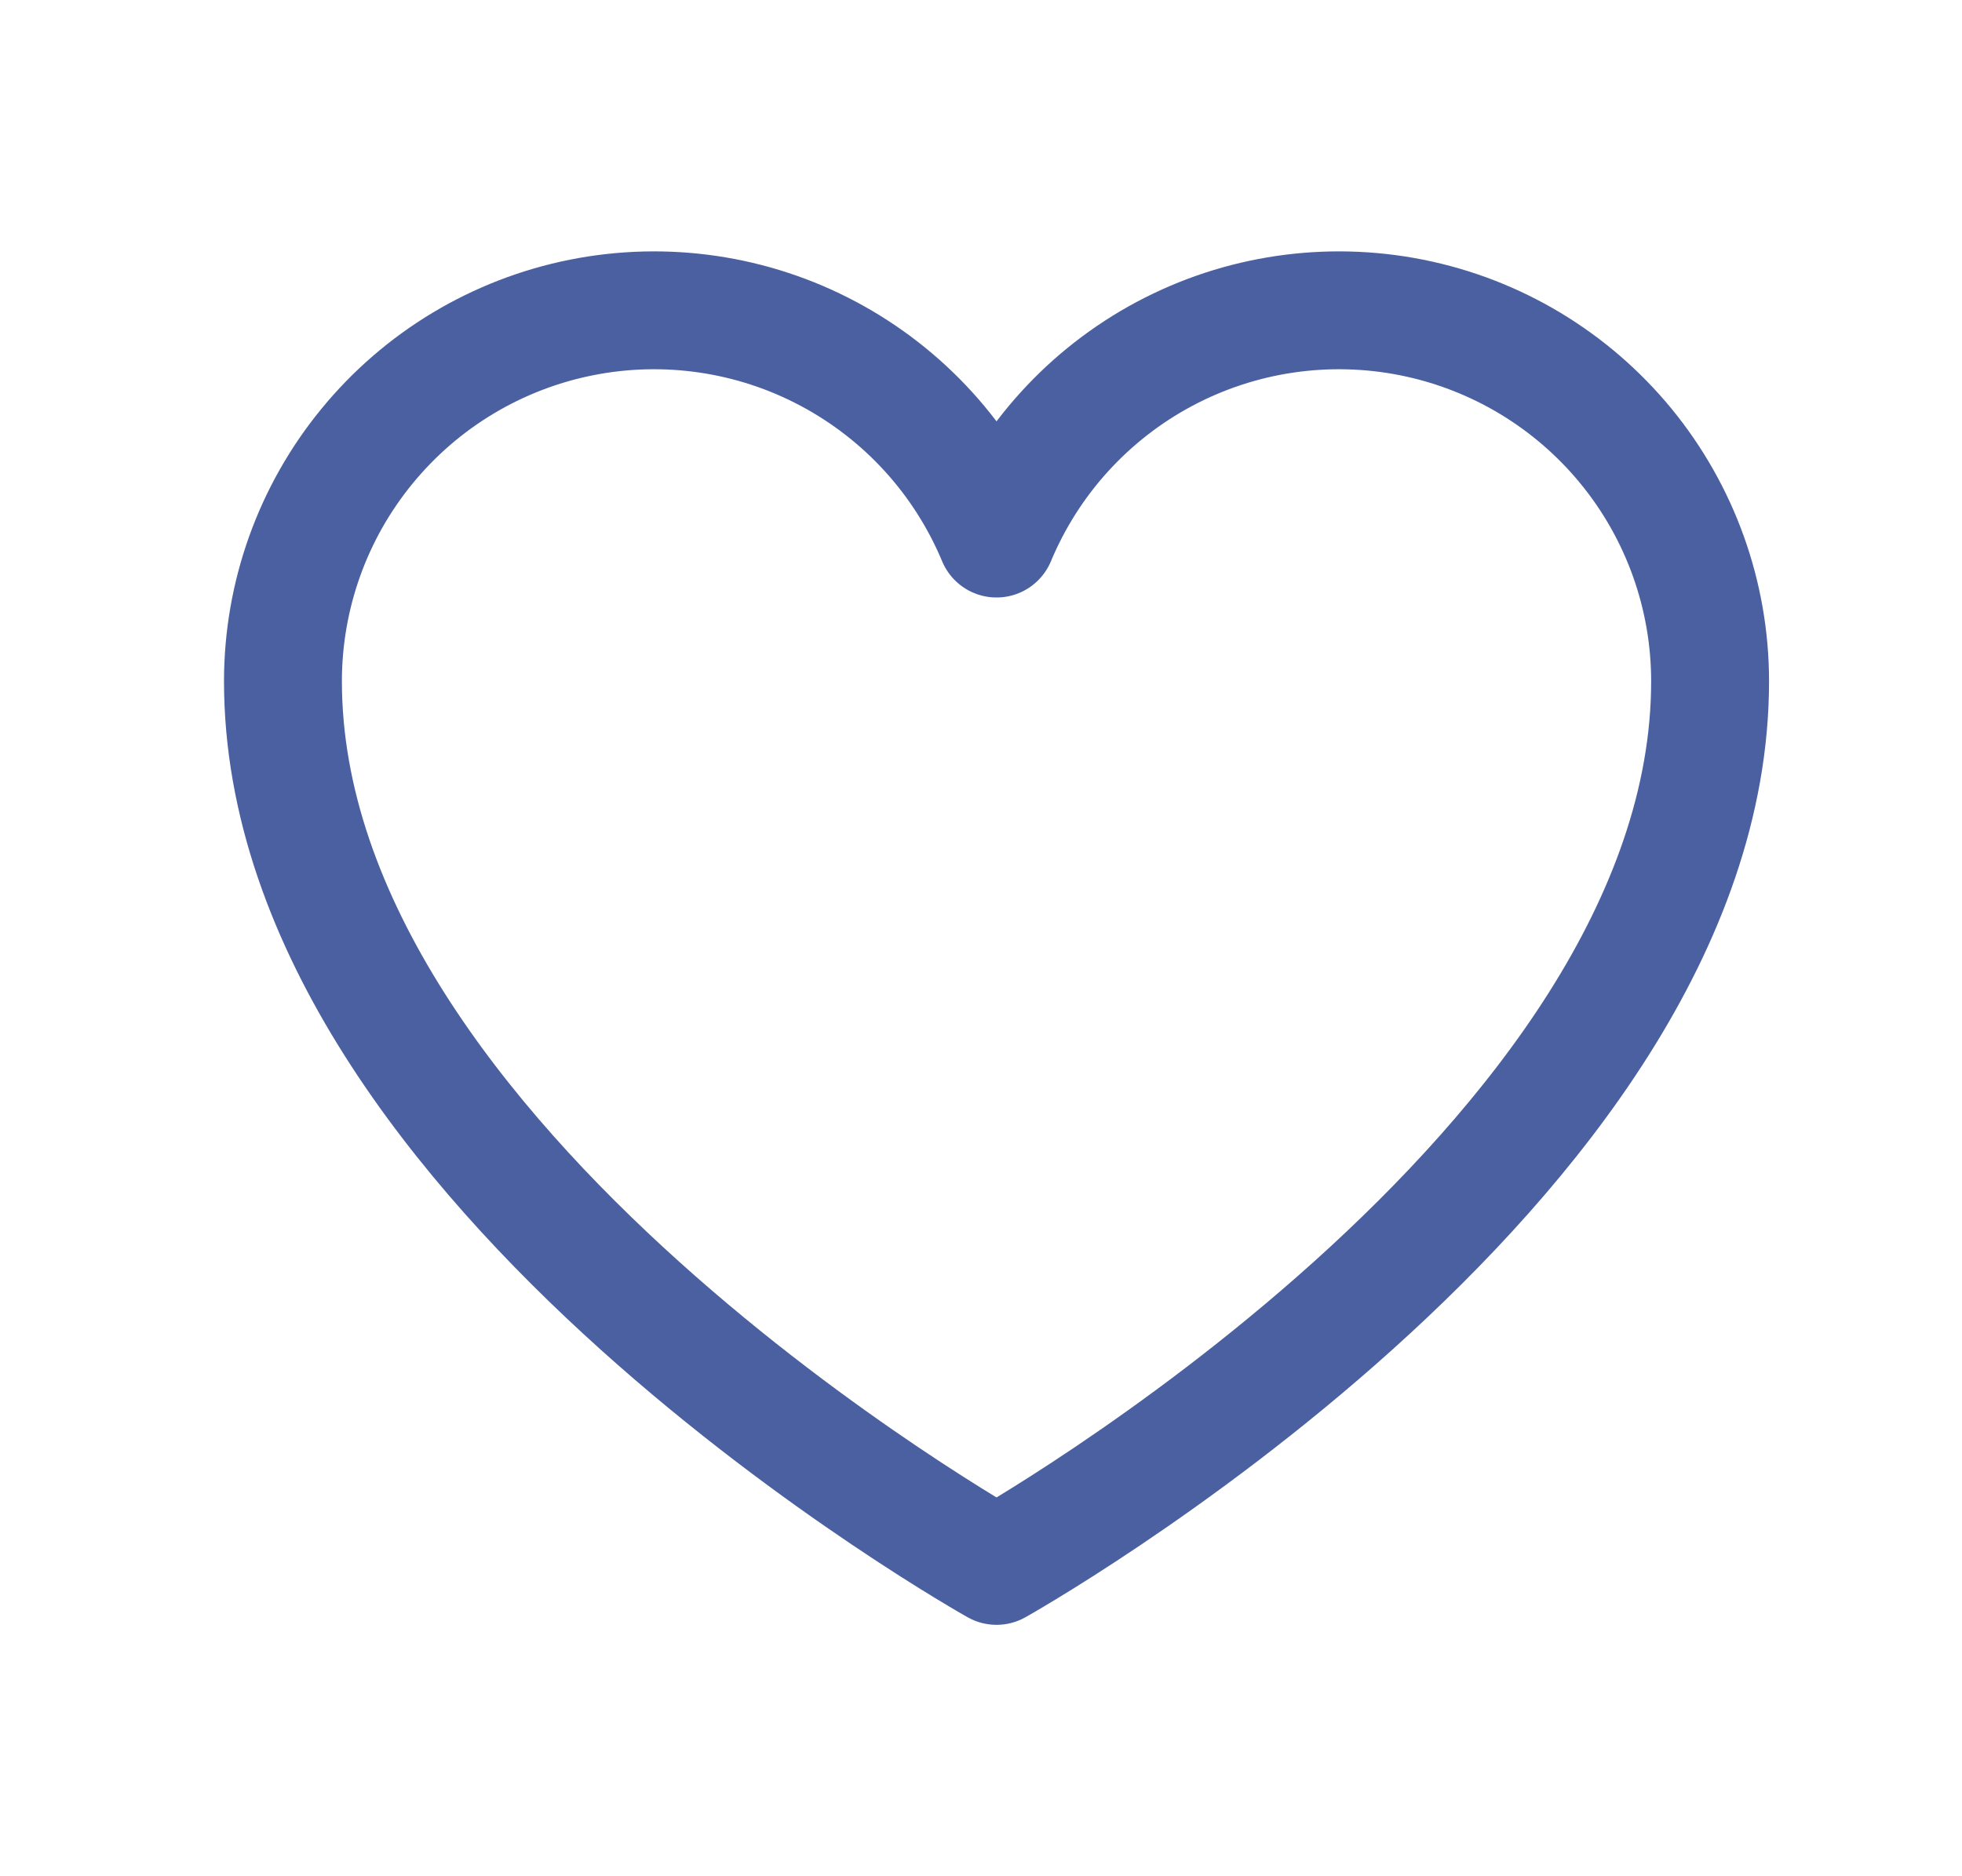 <svg width="23" height="22" viewBox="0 0 23 22" fill="none" xmlns="http://www.w3.org/2000/svg">
<path d="M11.682 18.361C11.682 18.361 3.317 13.677 3.317 7.988C3.317 6.983 3.665 6.008 4.303 5.231C4.94 4.453 5.828 3.92 6.814 3.723C7.8 3.526 8.824 3.676 9.711 4.149C10.599 4.622 11.295 5.387 11.682 6.315V6.315C12.069 5.387 12.765 4.622 13.652 4.149C14.54 3.676 15.564 3.526 16.55 3.723C17.536 3.92 18.423 4.453 19.061 5.231C19.698 6.008 20.047 6.983 20.047 7.988C20.047 13.677 11.682 18.361 11.682 18.361Z" stroke="#4A60A1" stroke-width="1.382" stroke-linecap="round" stroke-linejoin="round"/>
</svg>
